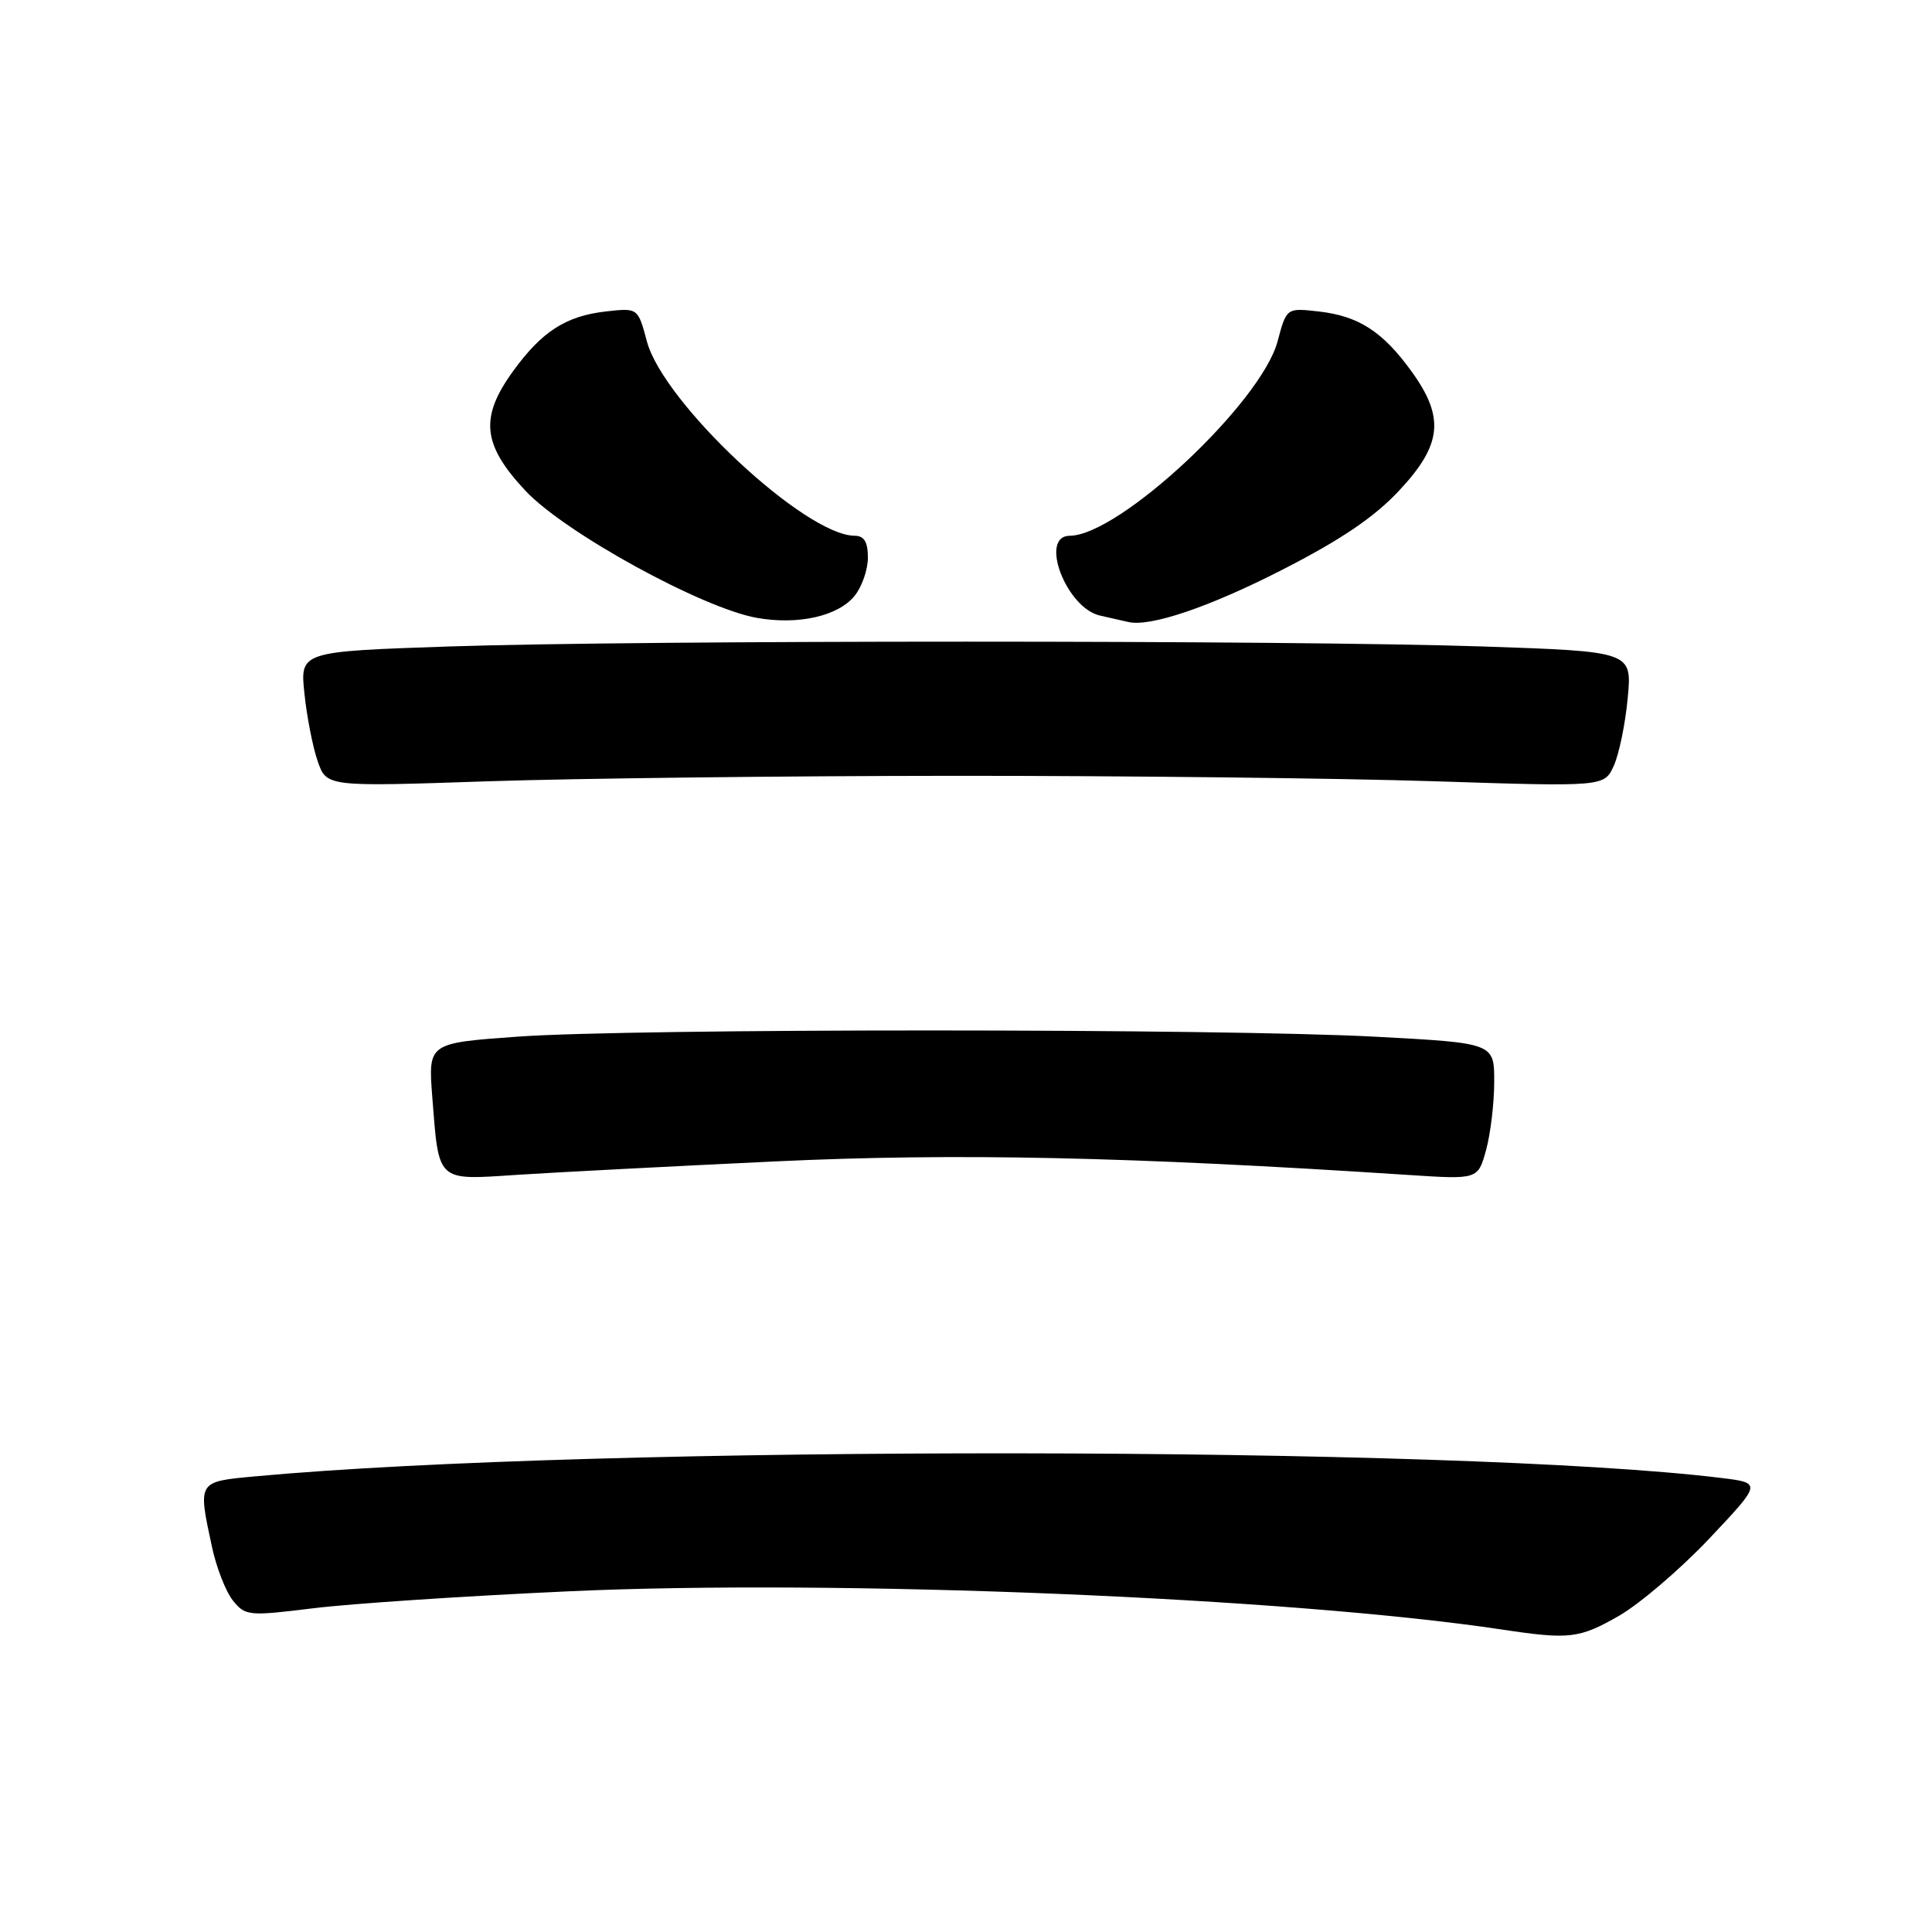 <?xml version="1.0" encoding="UTF-8" standalone="no"?>
<!DOCTYPE svg PUBLIC "-//W3C//DTD SVG 1.1//EN" "http://www.w3.org/Graphics/SVG/1.1/DTD/svg11.dtd" >
<svg xmlns="http://www.w3.org/2000/svg" xmlns:xlink="http://www.w3.org/1999/xlink" version="1.1" viewBox="0 0 256 256">
 <g >
 <path fill="currentColor"
d=" M 214.53 214.10 C 217.29 212.51 222.68 207.90 226.50 203.86 C 233.44 196.50 233.44 196.50 228.10 195.84 C 193.37 191.58 78.83 191.46 33.75 195.63 C 26.16 196.34 26.21 196.24 28.08 204.94 C 28.67 207.71 29.93 210.93 30.87 212.09 C 32.51 214.12 32.95 214.16 41.54 213.10 C 46.47 212.49 61.66 211.48 75.29 210.86 C 110.81 209.22 170.74 211.68 199.00 215.92 C 207.96 217.27 209.26 217.12 214.53 214.10 Z  M 102.78 153.89 C 126.68 152.77 149.54 153.26 186.66 155.69 C 195.83 156.29 195.83 156.29 196.91 152.40 C 197.50 150.25 197.99 146.18 197.99 143.36 C 198.00 138.21 198.00 138.21 182.25 137.37 C 161.65 136.27 83.84 136.26 68.61 137.36 C 56.73 138.21 56.73 138.21 57.28 145.36 C 58.17 156.74 57.78 156.38 68.56 155.67 C 73.65 155.34 89.04 154.54 102.78 153.89 Z  M 126.61 102.80 C 149.10 102.79 177.64 103.12 190.03 103.52 C 212.57 104.25 212.57 104.25 213.84 101.46 C 214.53 99.93 215.37 95.90 215.68 92.50 C 216.26 86.33 216.26 86.33 196.47 85.66 C 170.92 84.81 85.08 84.81 59.54 85.66 C 39.75 86.33 39.75 86.33 40.34 91.91 C 40.66 94.99 41.45 99.02 42.10 100.88 C 43.28 104.25 43.28 104.25 64.50 103.53 C 76.17 103.14 104.12 102.81 126.61 102.80 Z  M 113.25 78.94 C 114.21 77.75 115.00 75.48 115.00 73.89 C 115.00 71.81 114.51 71.00 113.25 70.99 C 106.69 70.96 87.90 53.38 85.72 45.25 C 84.53 40.79 84.53 40.79 80.28 41.27 C 74.98 41.87 71.80 43.92 67.98 49.19 C 63.54 55.32 63.91 58.92 69.61 65.01 C 74.80 70.57 93.02 80.57 100.28 81.87 C 105.77 82.84 111.06 81.65 113.25 78.94 Z  M 169.92 75.49 C 177.67 71.53 182.10 68.53 185.39 65.01 C 191.09 58.92 191.46 55.32 187.02 49.19 C 183.20 43.92 180.02 41.87 174.72 41.27 C 170.47 40.79 170.47 40.79 169.28 45.25 C 167.10 53.38 148.31 70.96 141.75 70.99 C 137.64 71.01 141.28 80.58 145.77 81.57 C 147.27 81.90 148.94 82.28 149.48 82.41 C 152.35 83.12 160.26 80.44 169.92 75.49 Z "/>
</g>
</svg>